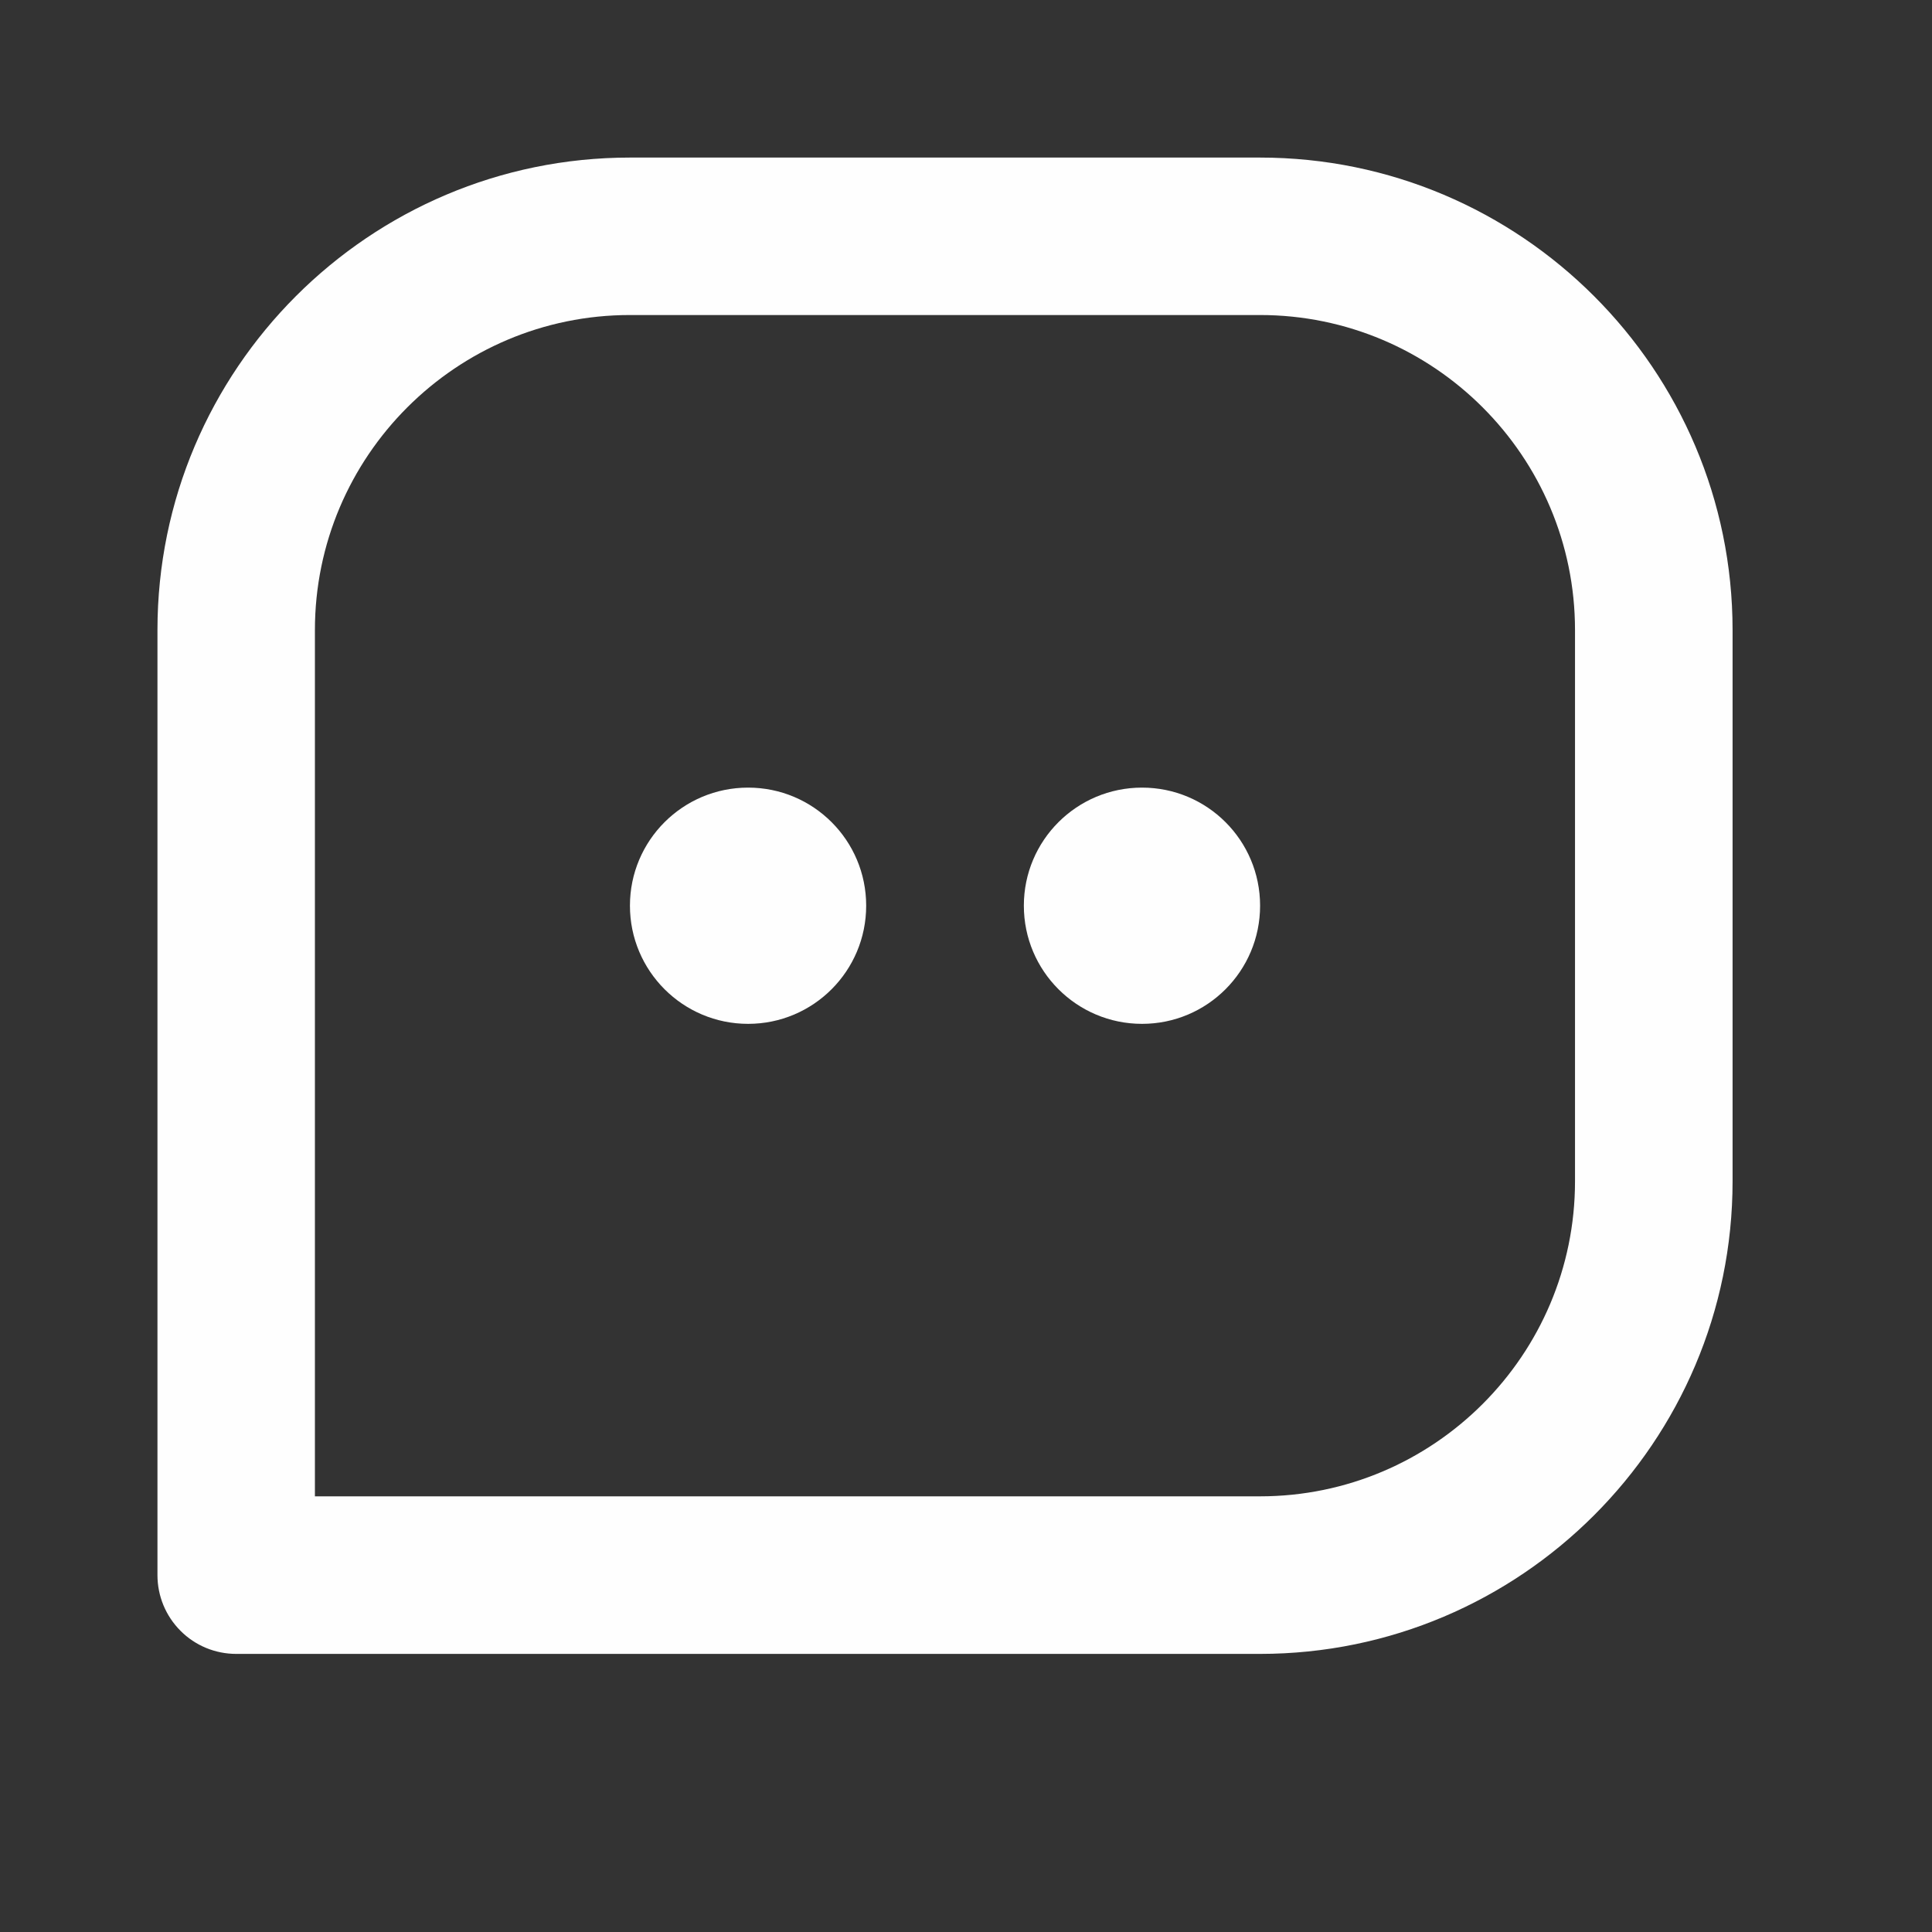 <svg width="18" height="18" viewBox="0 0 18 18" fill="none" xmlns="http://www.w3.org/2000/svg">
<rect x="0" y="0" width="18" height="18" fill="#333333" stroke="none"/>
<g id="bx-message-square-dots 1">
<path id="Vector" d="M11.739 1.468H5.869C3.441 1.468 1.467 3.442 1.467 5.87V14.675C1.467 14.87 1.544 15.056 1.682 15.194C1.819 15.332 2.006 15.409 2.201 15.409H11.739C14.167 15.409 16.142 13.434 16.142 11.006V5.87C16.142 3.442 14.167 1.468 11.739 1.468ZM14.674 11.006C14.674 12.625 13.358 13.941 11.739 13.941H2.934V5.87C2.934 4.251 4.251 2.935 5.869 2.935H11.739C13.358 2.935 14.674 4.251 14.674 5.87V11.006Z" fill="#FEFEFE"/>
<path id="Vector_2" d="M6.97 9.539C7.578 9.539 8.07 9.046 8.07 8.438C8.07 7.83 7.578 7.338 6.97 7.338C6.362 7.338 5.869 7.83 5.869 8.438C5.869 9.046 6.362 9.539 6.97 9.539Z" fill="#FEFEFE"/>
<path id="Vector_3" d="M10.64 9.539C11.248 9.539 11.74 9.046 11.74 8.438C11.74 7.83 11.248 7.338 10.64 7.338C10.032 7.338 9.539 7.83 9.539 8.438C9.539 9.046 10.032 9.539 10.64 9.539Z" fill="#FEFEFE"/>
</g>
</svg>
